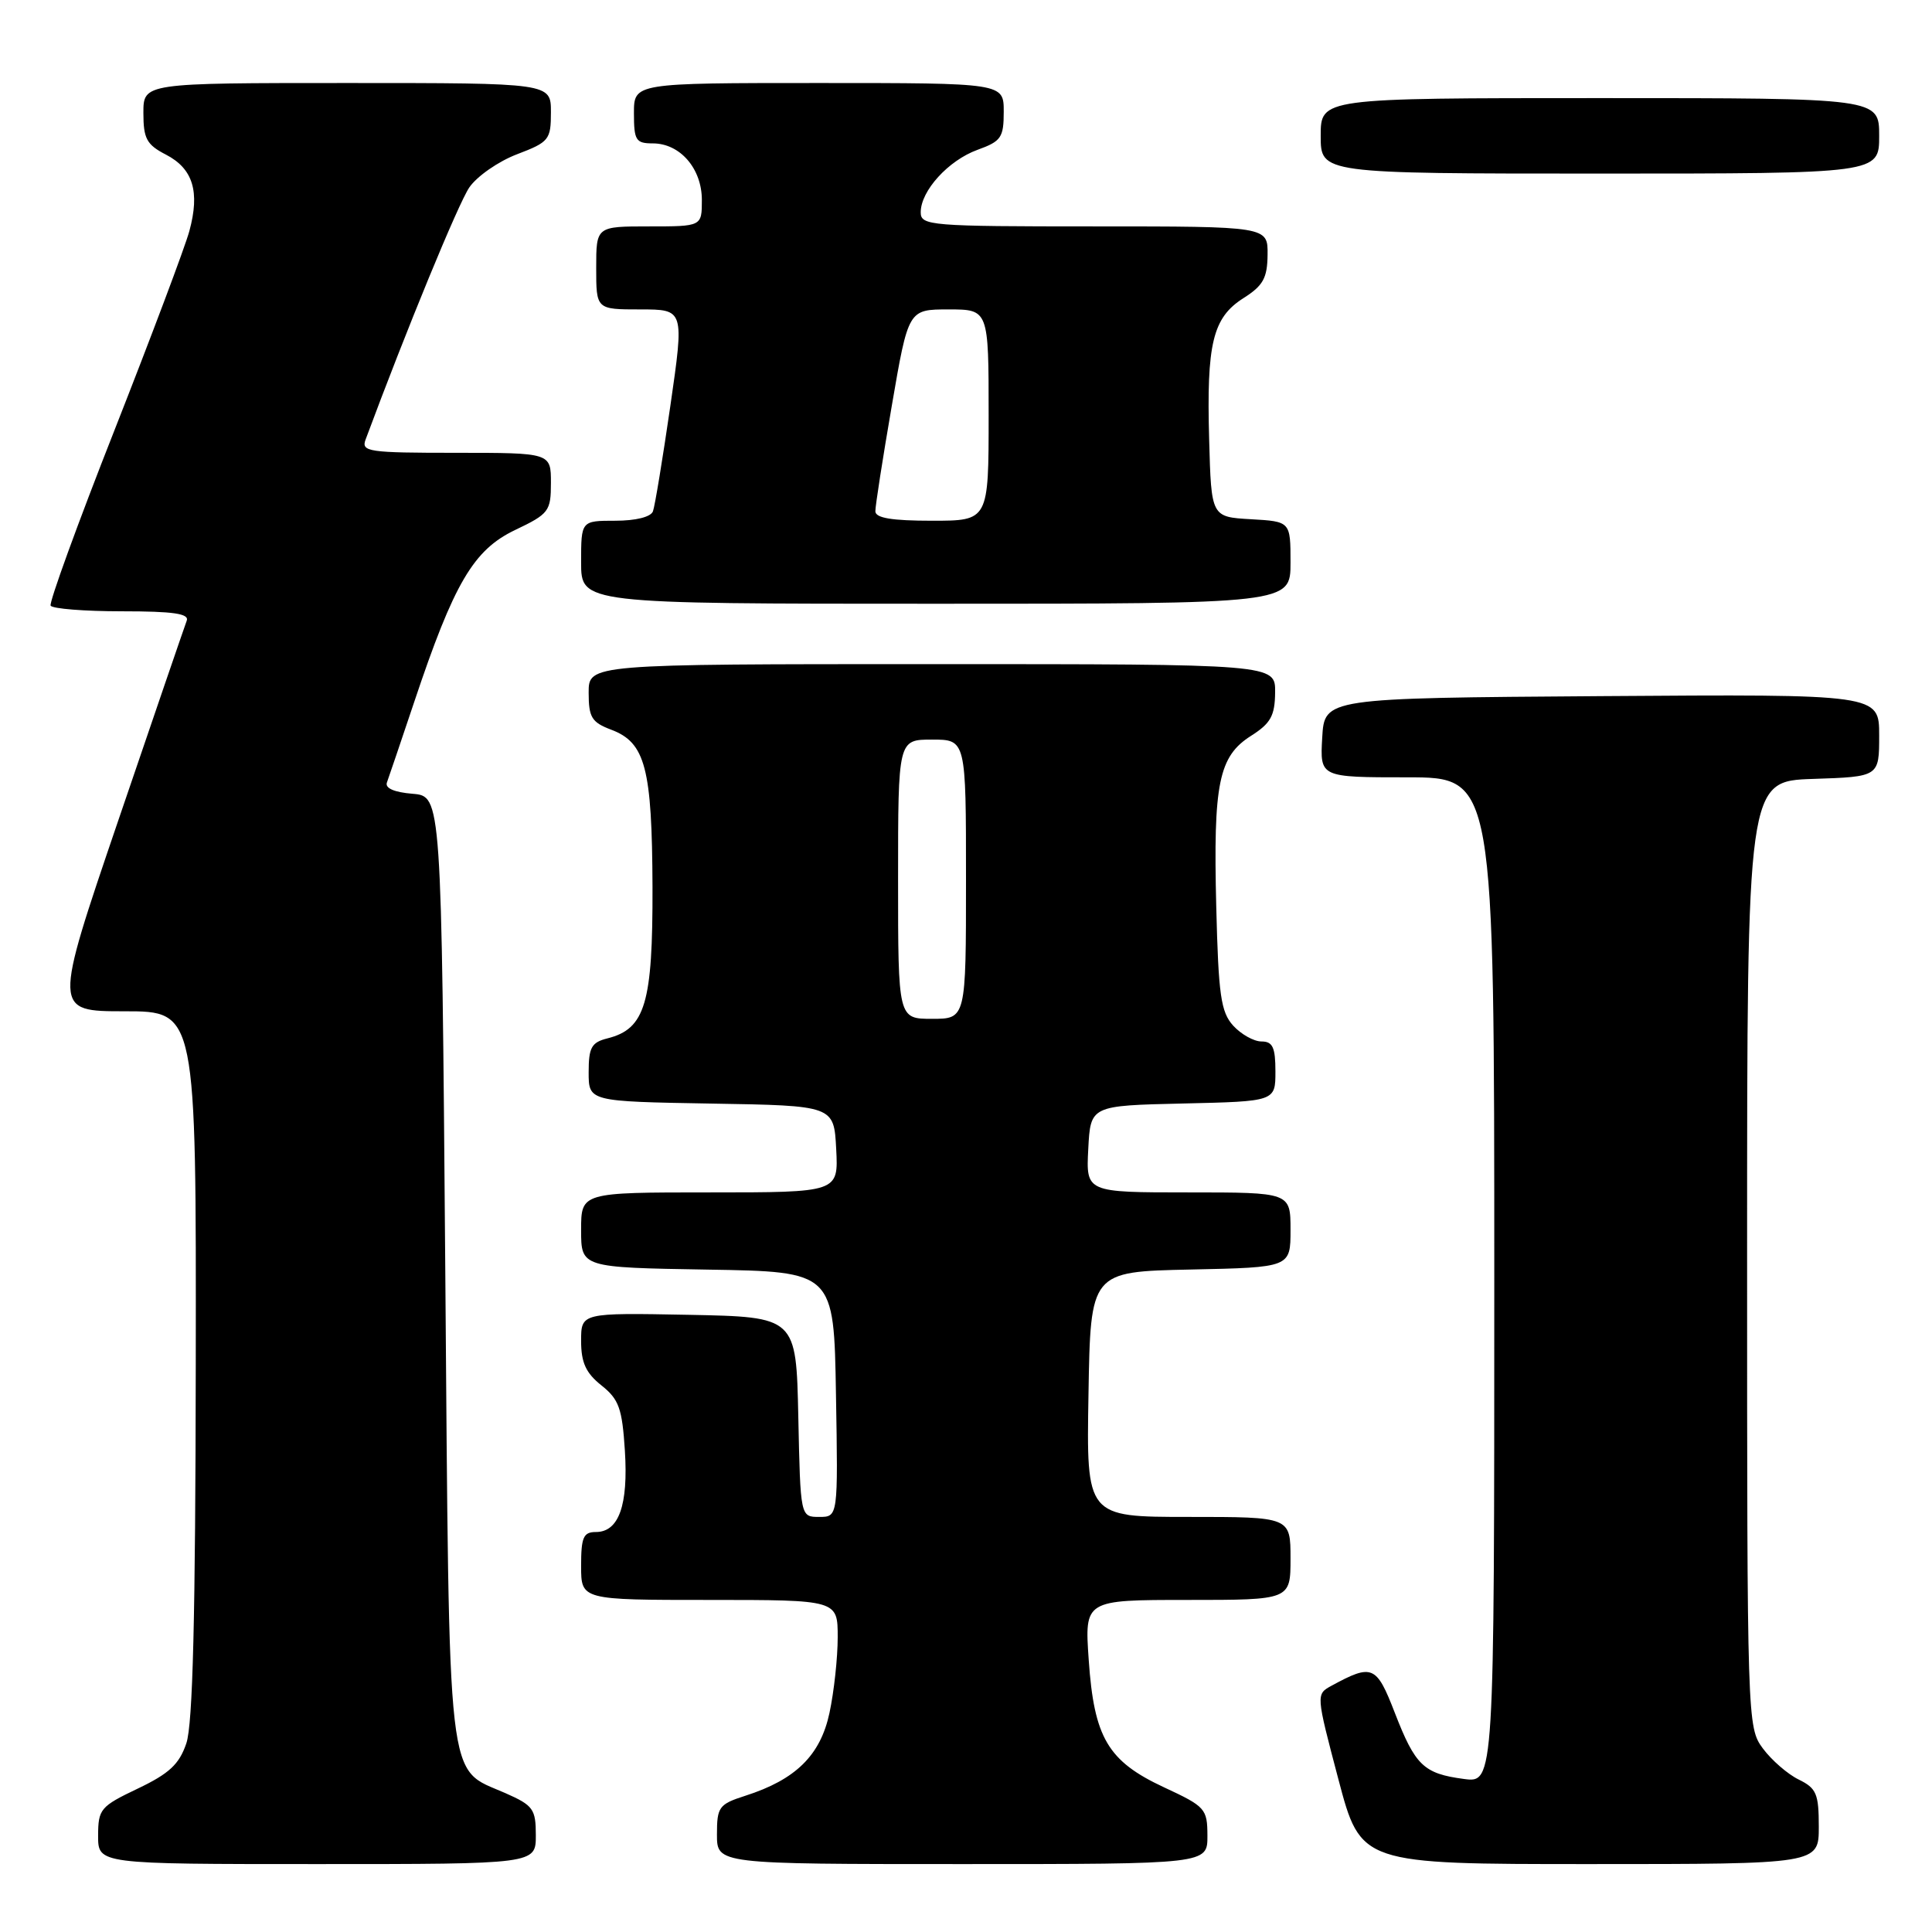 <?xml version="1.0" encoding="UTF-8" standalone="no"?>
<!DOCTYPE svg PUBLIC "-//W3C//DTD SVG 1.1//EN" "http://www.w3.org/Graphics/SVG/1.1/DTD/svg11.dtd" >
<svg xmlns="http://www.w3.org/2000/svg" xmlns:xlink="http://www.w3.org/1999/xlink" version="1.1" viewBox="0 0 256 256">
 <g >
 <path fill="currentColor"
d=" M 71.00 243.19 C 71.00 239.71 70.66 239.23 66.97 237.60 C 59.10 234.13 59.56 238.17 59.00 168.04 C 58.50 105.50 58.50 105.50 54.67 105.18 C 52.23 104.98 50.99 104.44 51.27 103.68 C 51.51 103.03 53.14 98.22 54.89 93.00 C 60.16 77.25 62.73 72.87 68.25 70.23 C 72.74 68.09 73.00 67.74 73.00 63.98 C 73.00 60.00 73.00 60.00 60.39 60.00 C 48.81 60.00 47.84 59.86 48.44 58.25 C 53.82 43.76 60.75 26.92 62.19 24.83 C 63.20 23.36 66.04 21.38 68.51 20.44 C 72.76 18.82 73.00 18.52 73.00 14.86 C 73.00 11.00 73.00 11.00 46.00 11.00 C 19.00 11.00 19.00 11.00 19.00 14.97 C 19.00 18.37 19.43 19.17 21.99 20.49 C 25.58 22.35 26.51 25.40 25.09 30.62 C 24.51 32.75 20.04 44.62 15.17 57.00 C 10.29 69.38 6.49 79.84 6.71 80.25 C 6.94 80.66 11.19 81.00 16.17 81.00 C 22.99 81.00 25.10 81.31 24.74 82.25 C 24.48 82.94 20.39 94.86 15.66 108.75 C 7.06 134.00 7.06 134.00 16.53 134.00 C 26.00 134.00 26.00 134.00 25.94 180.75 C 25.90 214.22 25.55 228.49 24.69 231.00 C 23.75 233.78 22.42 235.01 18.25 237.00 C 13.30 239.36 13.01 239.71 13.00 243.25 C 13.00 247.00 13.00 247.00 42.00 247.00 C 71.00 247.00 71.00 247.00 71.00 243.19 Z  M 159.99 243.25 C 159.98 239.67 159.73 239.38 154.24 236.83 C 146.79 233.36 144.97 230.26 144.26 219.93 C 143.71 212.00 143.71 212.00 157.36 212.00 C 171.00 212.00 171.00 212.00 171.00 206.50 C 171.00 201.00 171.00 201.00 157.48 201.00 C 143.95 201.00 143.95 201.00 144.23 184.75 C 144.50 168.50 144.50 168.50 157.75 168.22 C 171.00 167.94 171.00 167.94 171.00 162.97 C 171.00 158.00 171.00 158.00 157.45 158.00 C 143.90 158.00 143.90 158.00 144.20 152.25 C 144.50 146.50 144.50 146.50 156.75 146.22 C 169.00 145.94 169.00 145.94 169.00 141.97 C 169.00 138.78 168.64 138.00 167.15 138.00 C 166.14 138.00 164.45 137.05 163.40 135.90 C 161.77 134.09 161.45 131.87 161.16 120.14 C 160.75 103.80 161.48 100.22 165.77 97.50 C 168.37 95.85 168.93 94.85 168.96 91.75 C 169.00 88.00 169.00 88.00 123.50 88.00 C 78.00 88.00 78.00 88.00 78.00 91.78 C 78.00 95.06 78.40 95.71 80.99 96.69 C 85.52 98.40 86.40 101.76 86.46 117.54 C 86.50 132.96 85.50 136.33 80.49 137.59 C 78.37 138.12 78.00 138.80 78.00 142.08 C 78.00 145.95 78.00 145.95 94.25 146.23 C 110.50 146.50 110.50 146.50 110.80 152.25 C 111.10 158.00 111.10 158.00 94.05 158.00 C 77.00 158.00 77.00 158.00 77.00 162.98 C 77.00 167.95 77.00 167.95 93.75 168.23 C 110.50 168.50 110.50 168.50 110.77 184.75 C 111.05 201.00 111.05 201.00 108.55 201.00 C 106.06 201.00 106.06 201.00 105.78 187.75 C 105.50 174.50 105.50 174.50 91.25 174.22 C 77.00 173.95 77.00 173.95 77.00 177.68 C 77.00 180.55 77.63 181.93 79.69 183.57 C 82.02 185.42 82.44 186.62 82.80 192.22 C 83.26 199.45 82.00 203.00 78.96 203.00 C 77.30 203.00 77.00 203.69 77.00 207.50 C 77.00 212.00 77.00 212.00 94.00 212.00 C 111.00 212.00 111.00 212.00 111.00 216.95 C 111.00 219.67 110.51 224.18 109.91 226.97 C 108.71 232.59 105.44 235.81 98.75 237.95 C 95.26 239.07 95.00 239.43 95.00 243.08 C 95.00 247.00 95.00 247.00 127.50 247.00 C 160.00 247.00 160.00 247.00 159.99 243.25 Z  M 241.00 242.05 C 241.00 237.69 240.69 236.95 238.34 235.80 C 236.88 235.09 234.74 233.23 233.59 231.68 C 231.52 228.88 231.50 228.19 231.50 166.18 C 231.50 103.50 231.50 103.50 240.25 103.21 C 249.00 102.92 249.00 102.92 249.00 97.45 C 249.00 91.98 249.00 91.98 212.25 92.24 C 175.50 92.50 175.50 92.50 175.20 97.75 C 174.90 103.00 174.90 103.00 186.45 103.00 C 198.00 103.00 198.00 103.00 198.00 169.63 C 198.00 236.26 198.00 236.26 193.96 235.72 C 188.64 235.01 187.53 233.95 184.81 226.93 C 182.38 220.66 181.84 220.43 176.43 223.37 C 174.37 224.50 174.37 224.50 177.34 235.75 C 180.31 247.00 180.31 247.00 210.66 247.00 C 241.00 247.00 241.00 247.00 241.00 242.05 Z  M 171.00 74.55 C 171.00 69.10 171.00 69.10 165.75 68.80 C 160.50 68.50 160.50 68.50 160.22 58.27 C 159.86 45.50 160.69 42.09 164.77 39.50 C 167.37 37.85 167.93 36.85 167.96 33.75 C 168.00 30.00 168.00 30.00 145.00 30.00 C 123.22 30.00 122.00 29.90 122.00 28.13 C 122.00 25.28 125.67 21.25 129.53 19.85 C 132.66 18.72 133.00 18.23 133.00 14.80 C 133.00 11.00 133.00 11.00 108.50 11.00 C 84.00 11.00 84.00 11.00 84.00 15.00 C 84.00 18.60 84.25 19.00 86.50 19.00 C 90.11 19.00 93.00 22.33 93.00 26.50 C 93.00 30.00 93.00 30.00 86.00 30.00 C 79.00 30.00 79.00 30.00 79.00 35.50 C 79.00 41.00 79.00 41.00 84.83 41.00 C 90.67 41.00 90.67 41.00 88.83 53.75 C 87.81 60.76 86.78 67.06 86.52 67.75 C 86.25 68.50 84.24 69.00 81.53 69.00 C 77.00 69.00 77.00 69.00 77.00 74.50 C 77.00 80.00 77.00 80.00 124.00 80.00 C 171.00 80.00 171.00 80.00 171.00 74.55 Z  M 249.00 18.00 C 249.00 13.00 249.00 13.00 212.00 13.00 C 175.00 13.00 175.00 13.00 175.00 18.00 C 175.00 23.00 175.00 23.00 212.00 23.00 C 249.00 23.00 249.00 23.00 249.00 18.00 Z  M 119.00 116.50 C 119.00 98.00 119.00 98.00 123.50 98.00 C 128.00 98.00 128.00 98.00 128.00 116.50 C 128.00 135.00 128.00 135.00 123.50 135.00 C 119.00 135.00 119.00 135.00 119.00 116.50 Z  M 115.99 67.75 C 115.98 67.06 116.96 60.76 118.17 53.75 C 120.36 41.00 120.36 41.00 125.68 41.00 C 131.00 41.00 131.00 41.00 131.00 55.00 C 131.00 69.00 131.00 69.00 123.50 69.00 C 118.17 69.00 116.00 68.64 115.99 67.75 Z "/>
</g>
</svg>